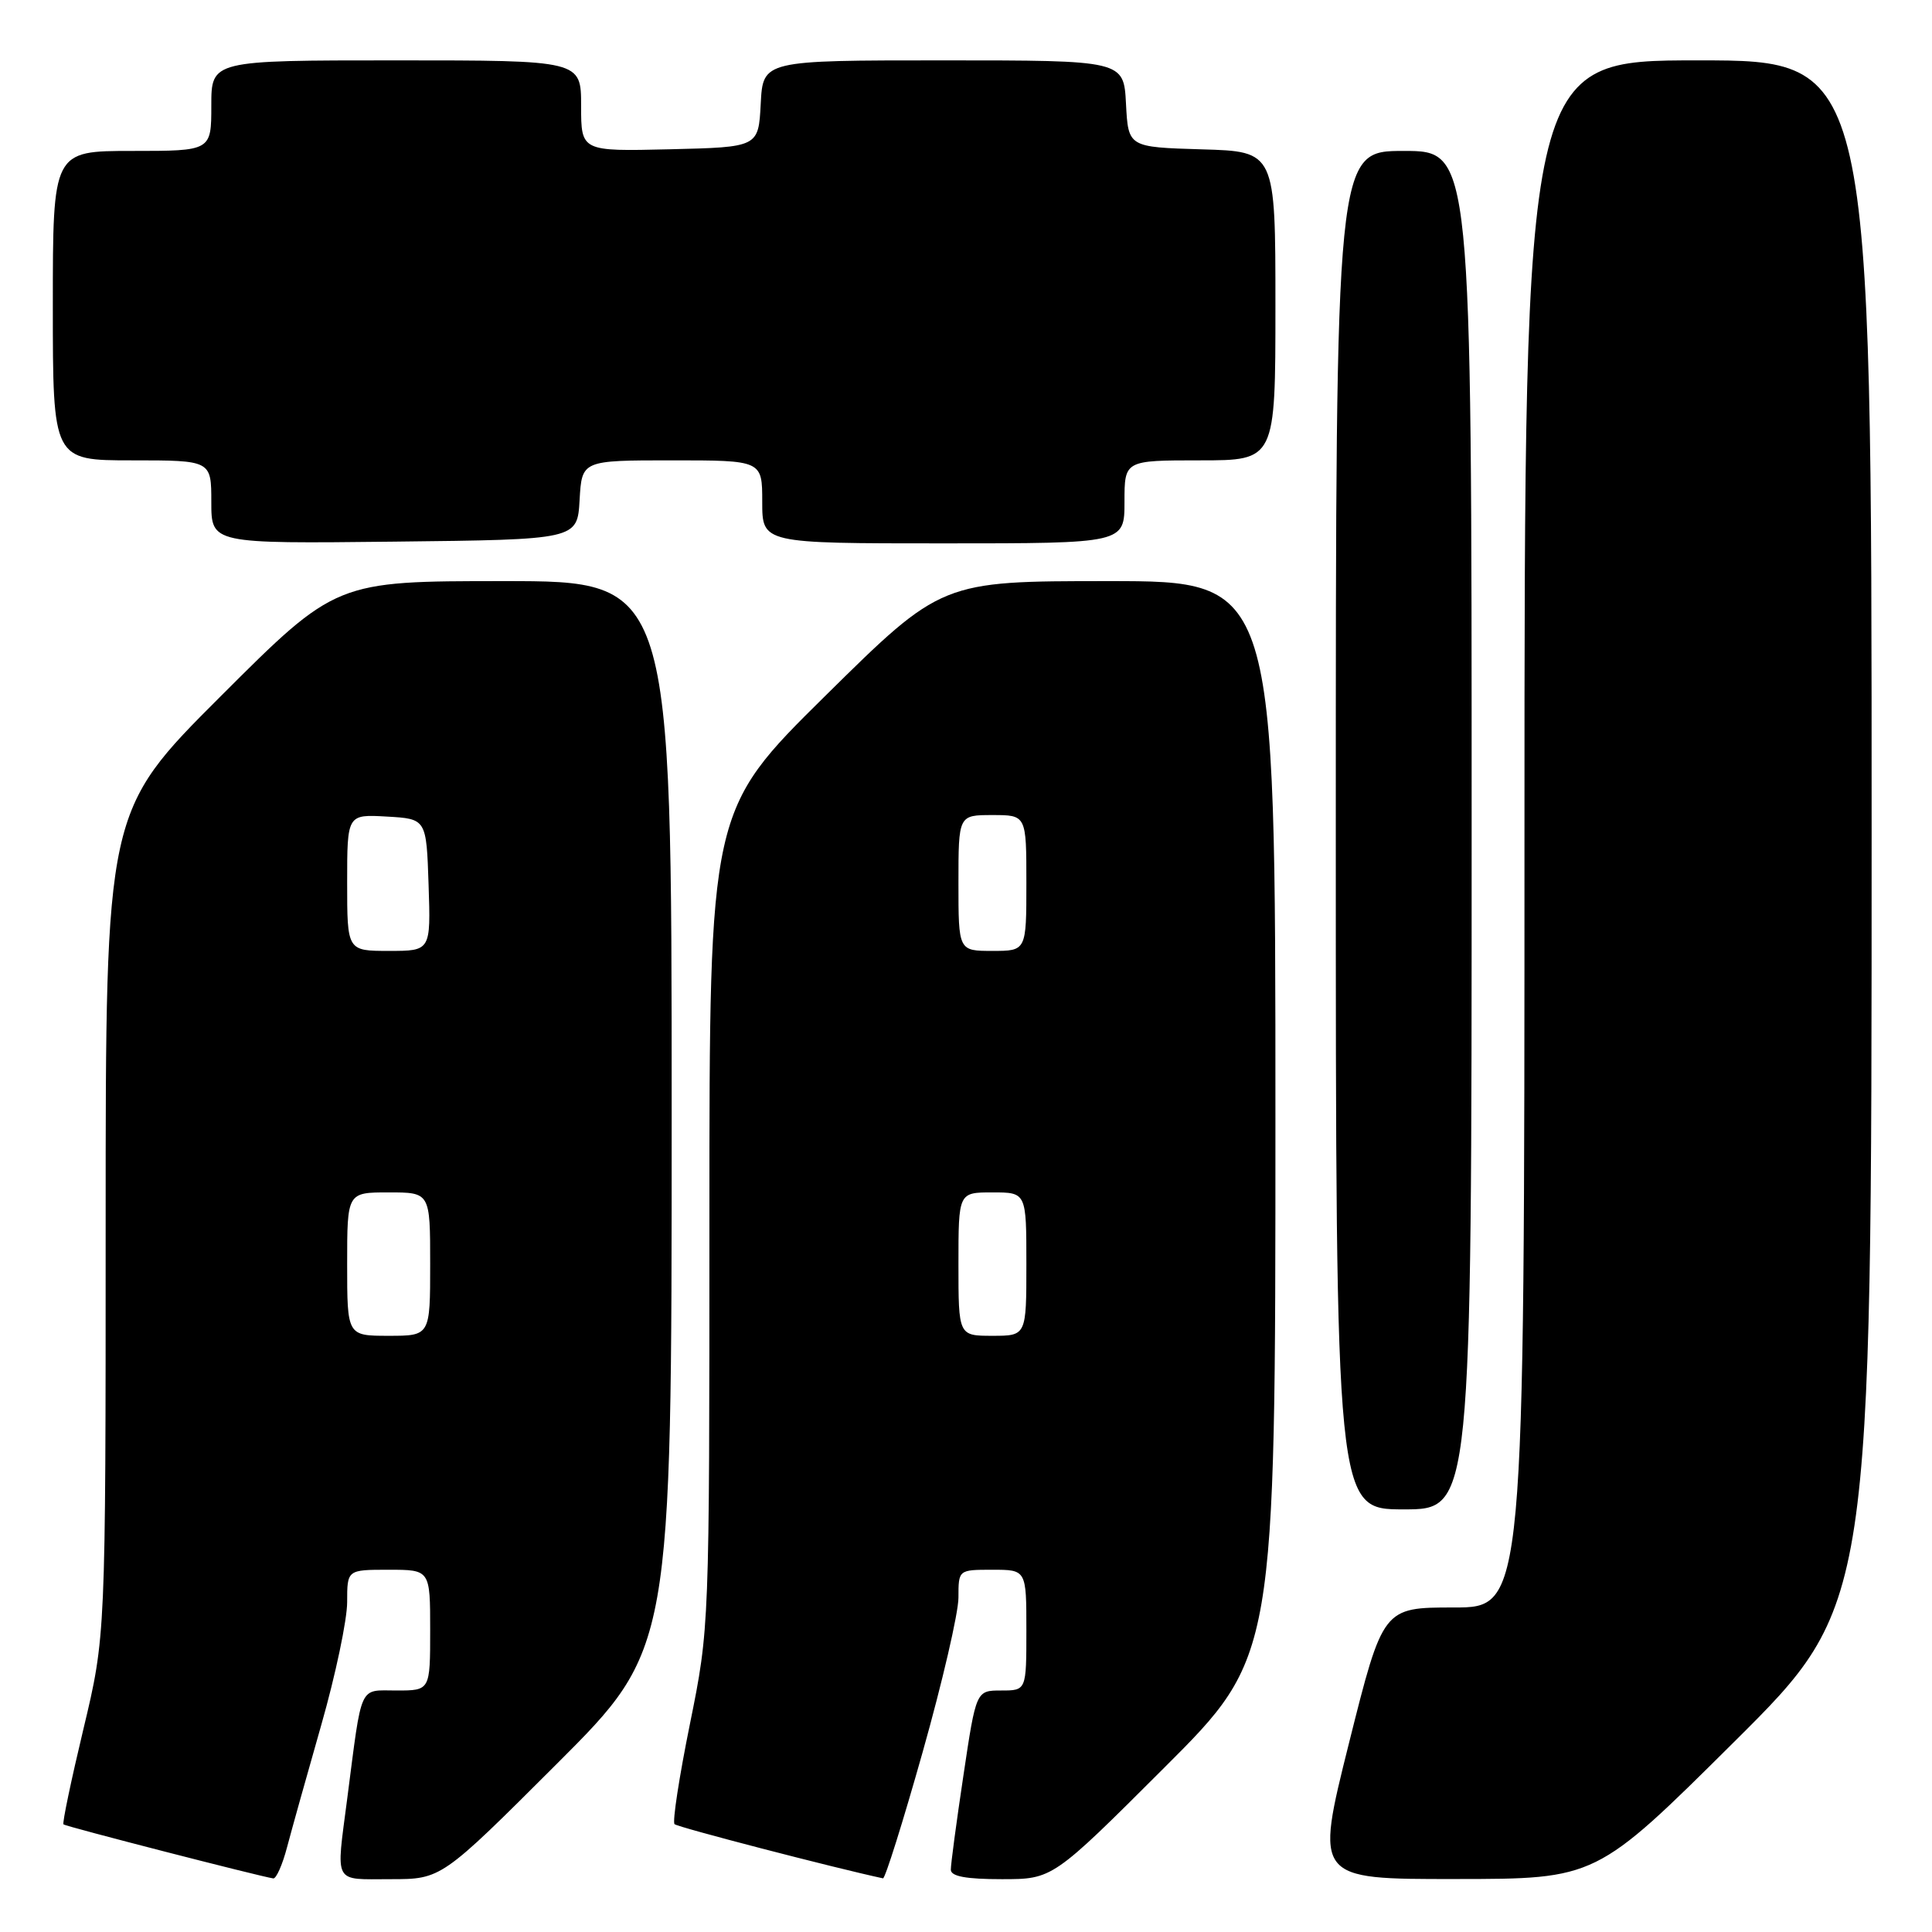 <?xml version="1.0" encoding="UTF-8" standalone="no"?>
<!DOCTYPE svg PUBLIC "-//W3C//DTD SVG 1.1//EN" "http://www.w3.org/Graphics/SVG/1.1/DTD/svg11.dtd" >
<svg xmlns="http://www.w3.org/2000/svg" xmlns:xlink="http://www.w3.org/1999/xlink" version="1.1" viewBox="0 0 256 256">
 <g >
 <path fill="currentColor"
d=" M 38.04 244.75 C 38.66 242.41 40.70 235.11 42.58 228.53 C 44.46 221.95 46.00 214.64 46.00 212.28 C 46.00 208.00 46.00 208.00 51.50 208.00 C 57.00 208.00 57.00 208.00 57.00 216.00 C 57.00 224.00 57.00 224.00 52.55 224.00 C 47.50 224.00 48.01 222.89 46.01 238.32 C 44.52 249.84 44.07 249.00 51.74 249.00 C 58.48 249.00 58.48 249.00 73.74 233.76 C 89.00 218.52 89.00 218.52 89.00 147.76 C 89.00 77.00 89.00 77.00 66.76 77.00 C 44.52 77.00 44.52 77.00 29.26 92.24 C 14.00 107.48 14.00 107.48 14.00 162.13 C 14.00 216.79 14.00 216.79 11.05 229.12 C 9.43 235.89 8.24 241.57 8.41 241.74 C 8.68 242.01 34.40 248.63 36.21 248.90 C 36.60 248.95 37.43 247.09 38.04 244.75 Z  M 122.25 232.18 C 124.86 222.94 127.00 213.71 127.00 211.69 C 127.00 208.00 127.00 208.00 131.50 208.00 C 136.00 208.00 136.00 208.00 136.00 216.00 C 136.00 224.00 136.00 224.00 132.67 224.00 C 129.34 224.00 129.34 224.00 127.66 235.25 C 126.73 241.44 125.98 247.06 125.99 247.75 C 126.00 248.63 128.02 249.00 132.74 249.00 C 139.48 249.00 139.48 249.00 154.24 234.26 C 169.00 219.53 169.00 219.53 169.00 148.26 C 169.00 77.00 169.00 77.00 146.88 77.00 C 124.76 77.00 124.76 77.00 109.38 92.18 C 94.00 107.36 94.00 107.36 94.00 161.52 C 94.00 215.68 94.00 215.68 91.42 228.43 C 90.00 235.43 89.08 241.41 89.38 241.71 C 89.77 242.11 110.61 247.52 117.00 248.89 C 117.28 248.95 119.64 241.43 122.25 232.18 Z  M 229.75 230.84 C 248.00 212.71 248.00 212.71 248.00 110.36 C 248.00 8.00 248.00 8.00 225.00 8.00 C 202.00 8.00 202.00 8.00 202.00 110.50 C 202.00 213.00 202.00 213.00 192.62 213.00 C 183.25 213.00 183.25 213.00 178.74 231.00 C 174.24 249.00 174.24 249.00 192.87 248.98 C 211.50 248.97 211.50 248.97 229.75 230.84 Z  M 195.00 110.00 C 195.00 20.00 195.00 20.00 186.00 20.00 C 177.00 20.00 177.00 20.00 177.00 110.00 C 177.00 200.00 177.00 200.00 186.00 200.00 C 195.00 200.00 195.00 200.00 195.00 110.00 Z  M 76.80 66.25 C 77.10 61.00 77.10 61.00 89.05 61.00 C 101.00 61.00 101.00 61.00 101.00 66.50 C 101.00 72.00 101.00 72.00 125.00 72.00 C 149.00 72.00 149.00 72.00 149.00 66.50 C 149.00 61.00 149.00 61.00 159.00 61.00 C 169.00 61.00 169.00 61.00 169.00 40.54 C 169.00 20.07 169.00 20.07 159.25 19.79 C 149.50 19.50 149.50 19.50 149.20 13.75 C 148.90 8.00 148.90 8.00 125.00 8.00 C 101.10 8.00 101.10 8.00 100.80 13.75 C 100.50 19.50 100.50 19.50 88.75 19.78 C 77.00 20.06 77.00 20.06 77.00 14.03 C 77.00 8.00 77.00 8.00 52.50 8.00 C 28.00 8.00 28.00 8.00 28.00 14.00 C 28.00 20.00 28.00 20.00 17.50 20.00 C 7.00 20.00 7.00 20.00 7.00 40.50 C 7.00 61.00 7.00 61.00 17.50 61.00 C 28.00 61.00 28.00 61.00 28.00 66.52 C 28.00 72.04 28.00 72.04 52.25 71.77 C 76.50 71.50 76.50 71.50 76.80 66.25 Z  M 46.00 167.50 C 46.00 158.00 46.00 158.00 51.50 158.00 C 57.00 158.00 57.00 158.00 57.00 167.50 C 57.00 177.00 57.00 177.00 51.50 177.00 C 46.00 177.00 46.00 177.00 46.00 167.50 Z  M 46.00 116.95 C 46.00 107.90 46.00 107.90 51.25 108.20 C 56.50 108.50 56.50 108.50 56.79 117.25 C 57.08 126.00 57.08 126.00 51.54 126.00 C 46.00 126.00 46.00 126.00 46.00 116.95 Z  M 127.00 167.50 C 127.00 158.00 127.00 158.00 131.50 158.00 C 136.00 158.00 136.00 158.00 136.00 167.50 C 136.00 177.00 136.00 177.00 131.50 177.00 C 127.00 177.00 127.00 177.00 127.00 167.50 Z  M 127.00 117.00 C 127.00 108.00 127.00 108.00 131.50 108.00 C 136.00 108.00 136.00 108.00 136.00 117.00 C 136.00 126.00 136.00 126.00 131.50 126.00 C 127.00 126.00 127.00 126.00 127.00 117.00 Z "/>
</g>
</svg>